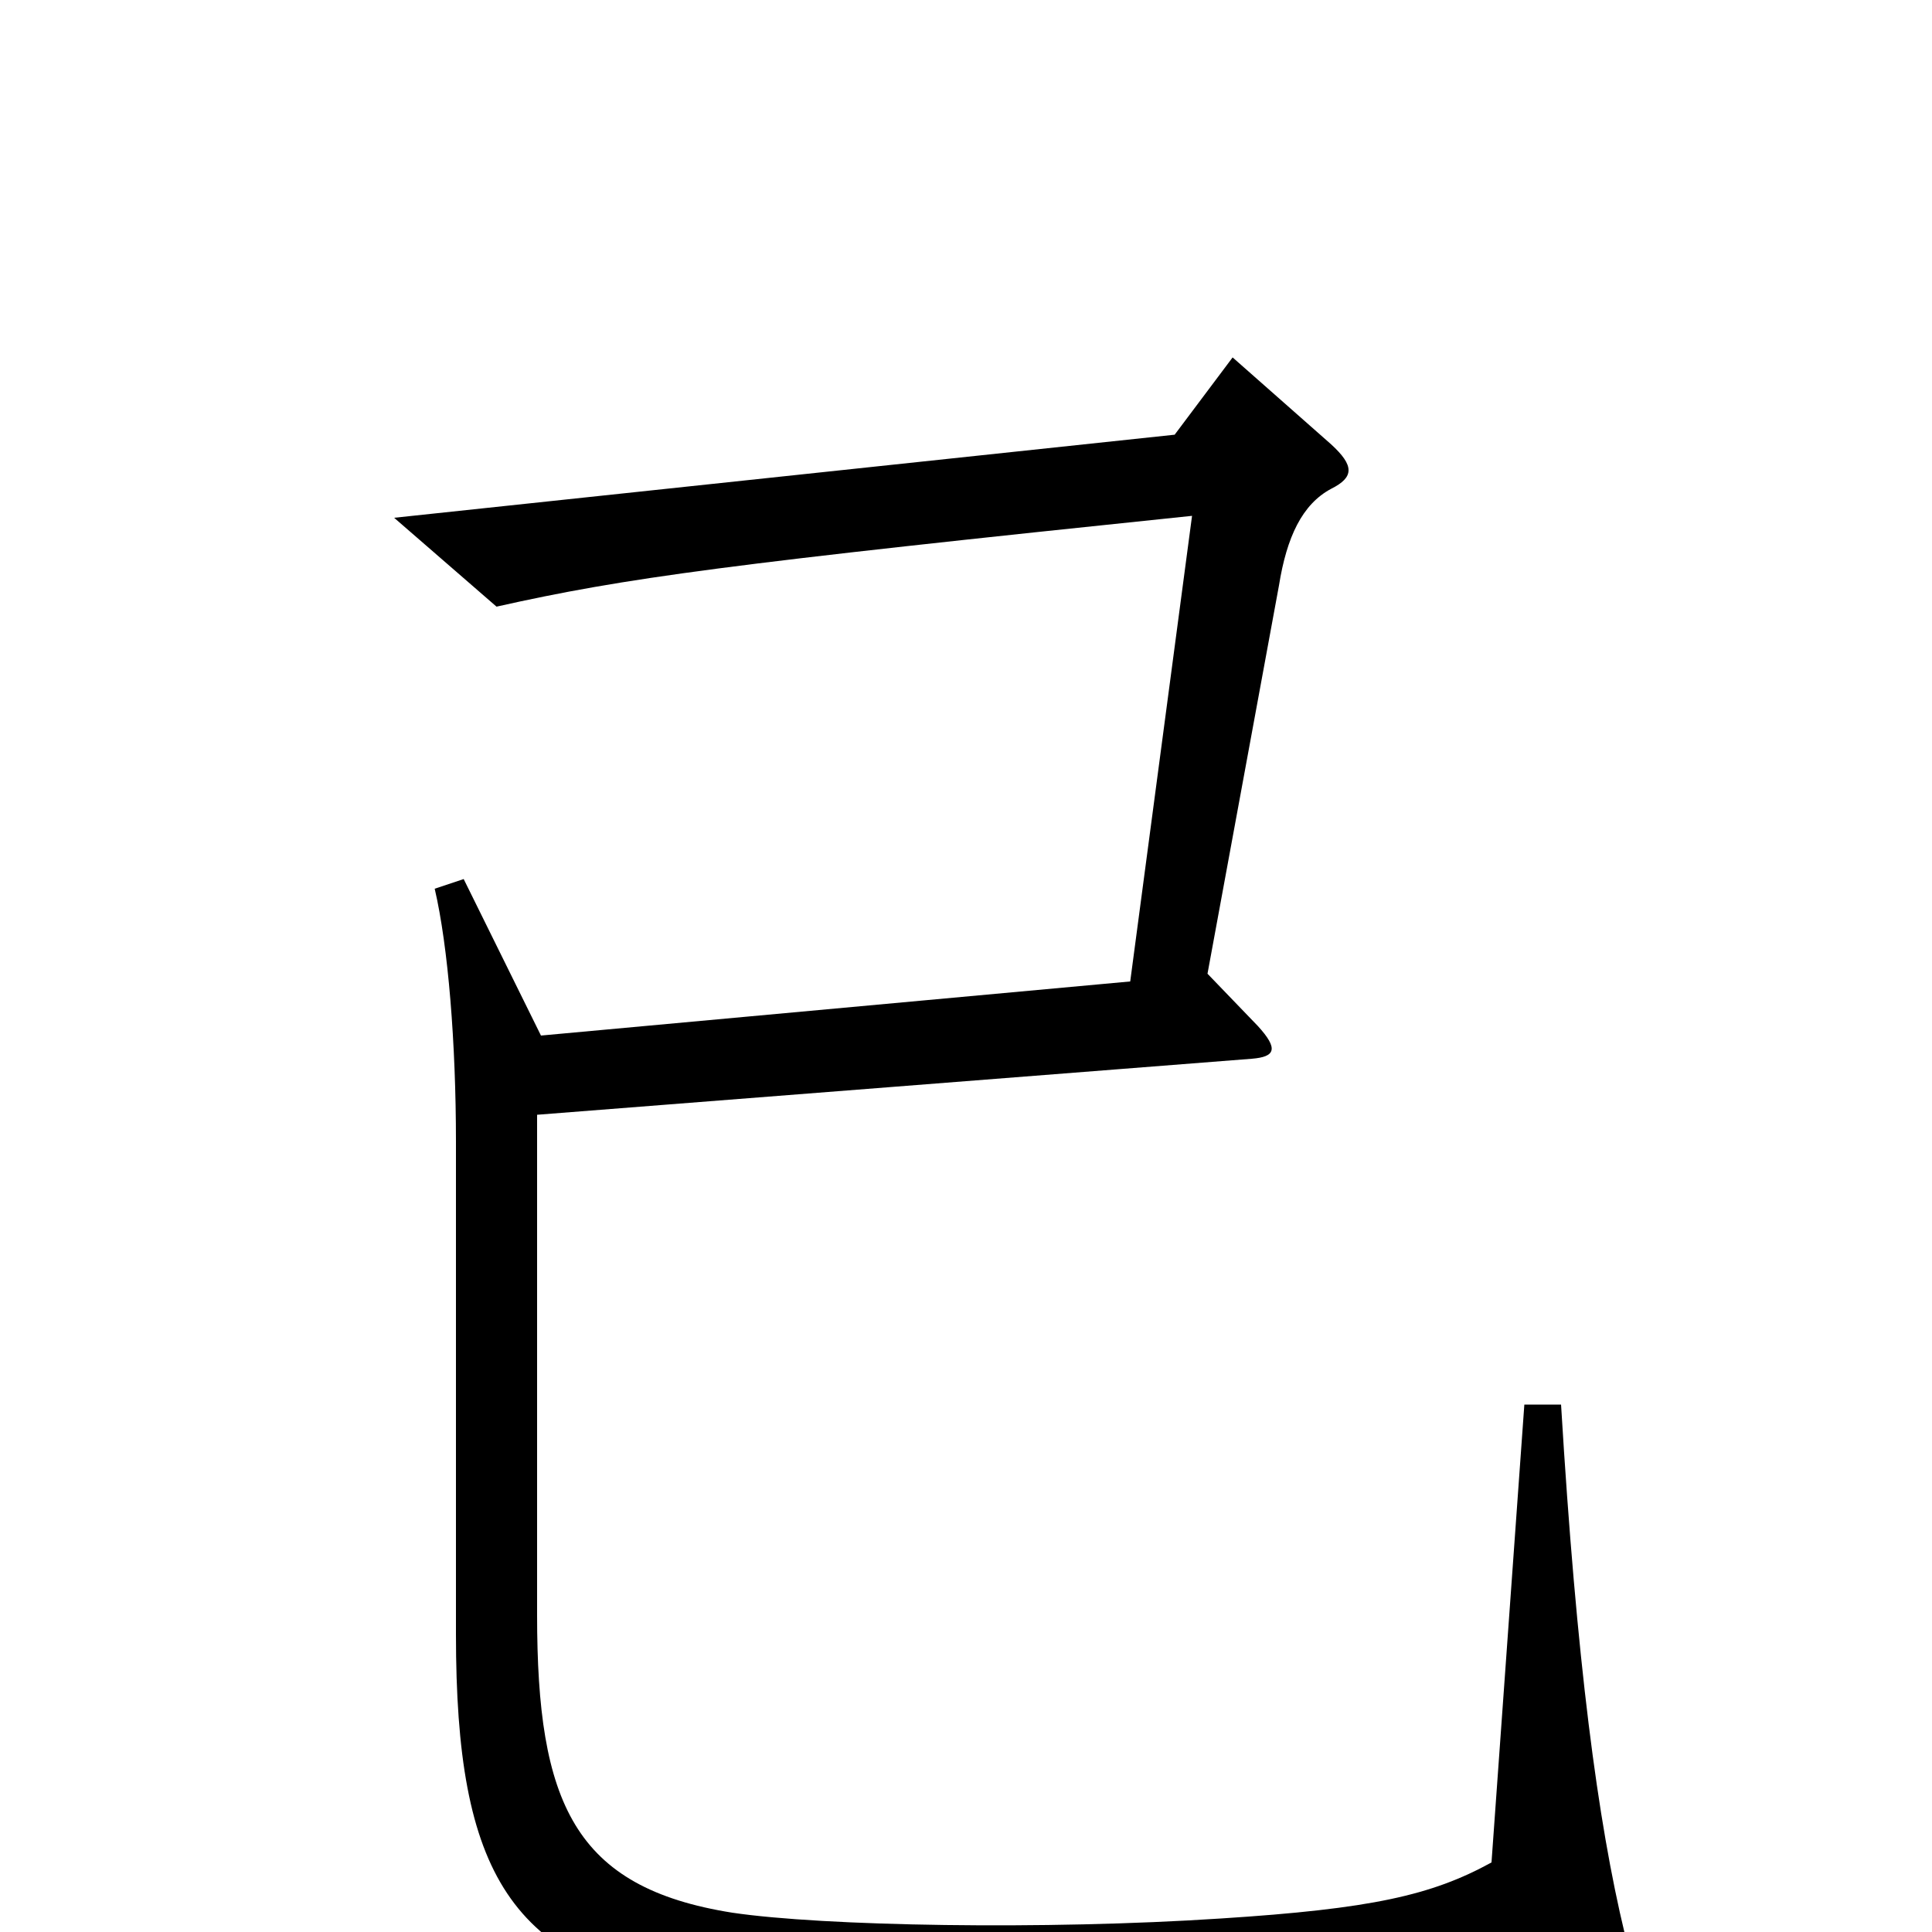 <svg xmlns="http://www.w3.org/2000/svg" viewBox="0 -1000 1000 1000">
	<path fill="#000000" d="M841 1C827 -57 816 -140 808 -273H789L772 -36C741 -19 710 -12 632 -7C541 -1 426 -3 379 -10C297 -23 278 -67 278 -164V-423L648 -452C660 -453 662 -457 651 -469L625 -496L662 -697C666 -722 674 -739 689 -747C701 -753 701 -759 689 -770L638 -815L608 -775L204 -732L257 -686C324 -701 376 -708 617 -733L585 -492L280 -464L240 -545L225 -540C232 -510 236 -460 236 -409V-154C236 -30 264 17 364 33C410 41 522 45 635 40C723 36 776 31 828 18C841 15 843 12 841 1Z"/>
</svg>
